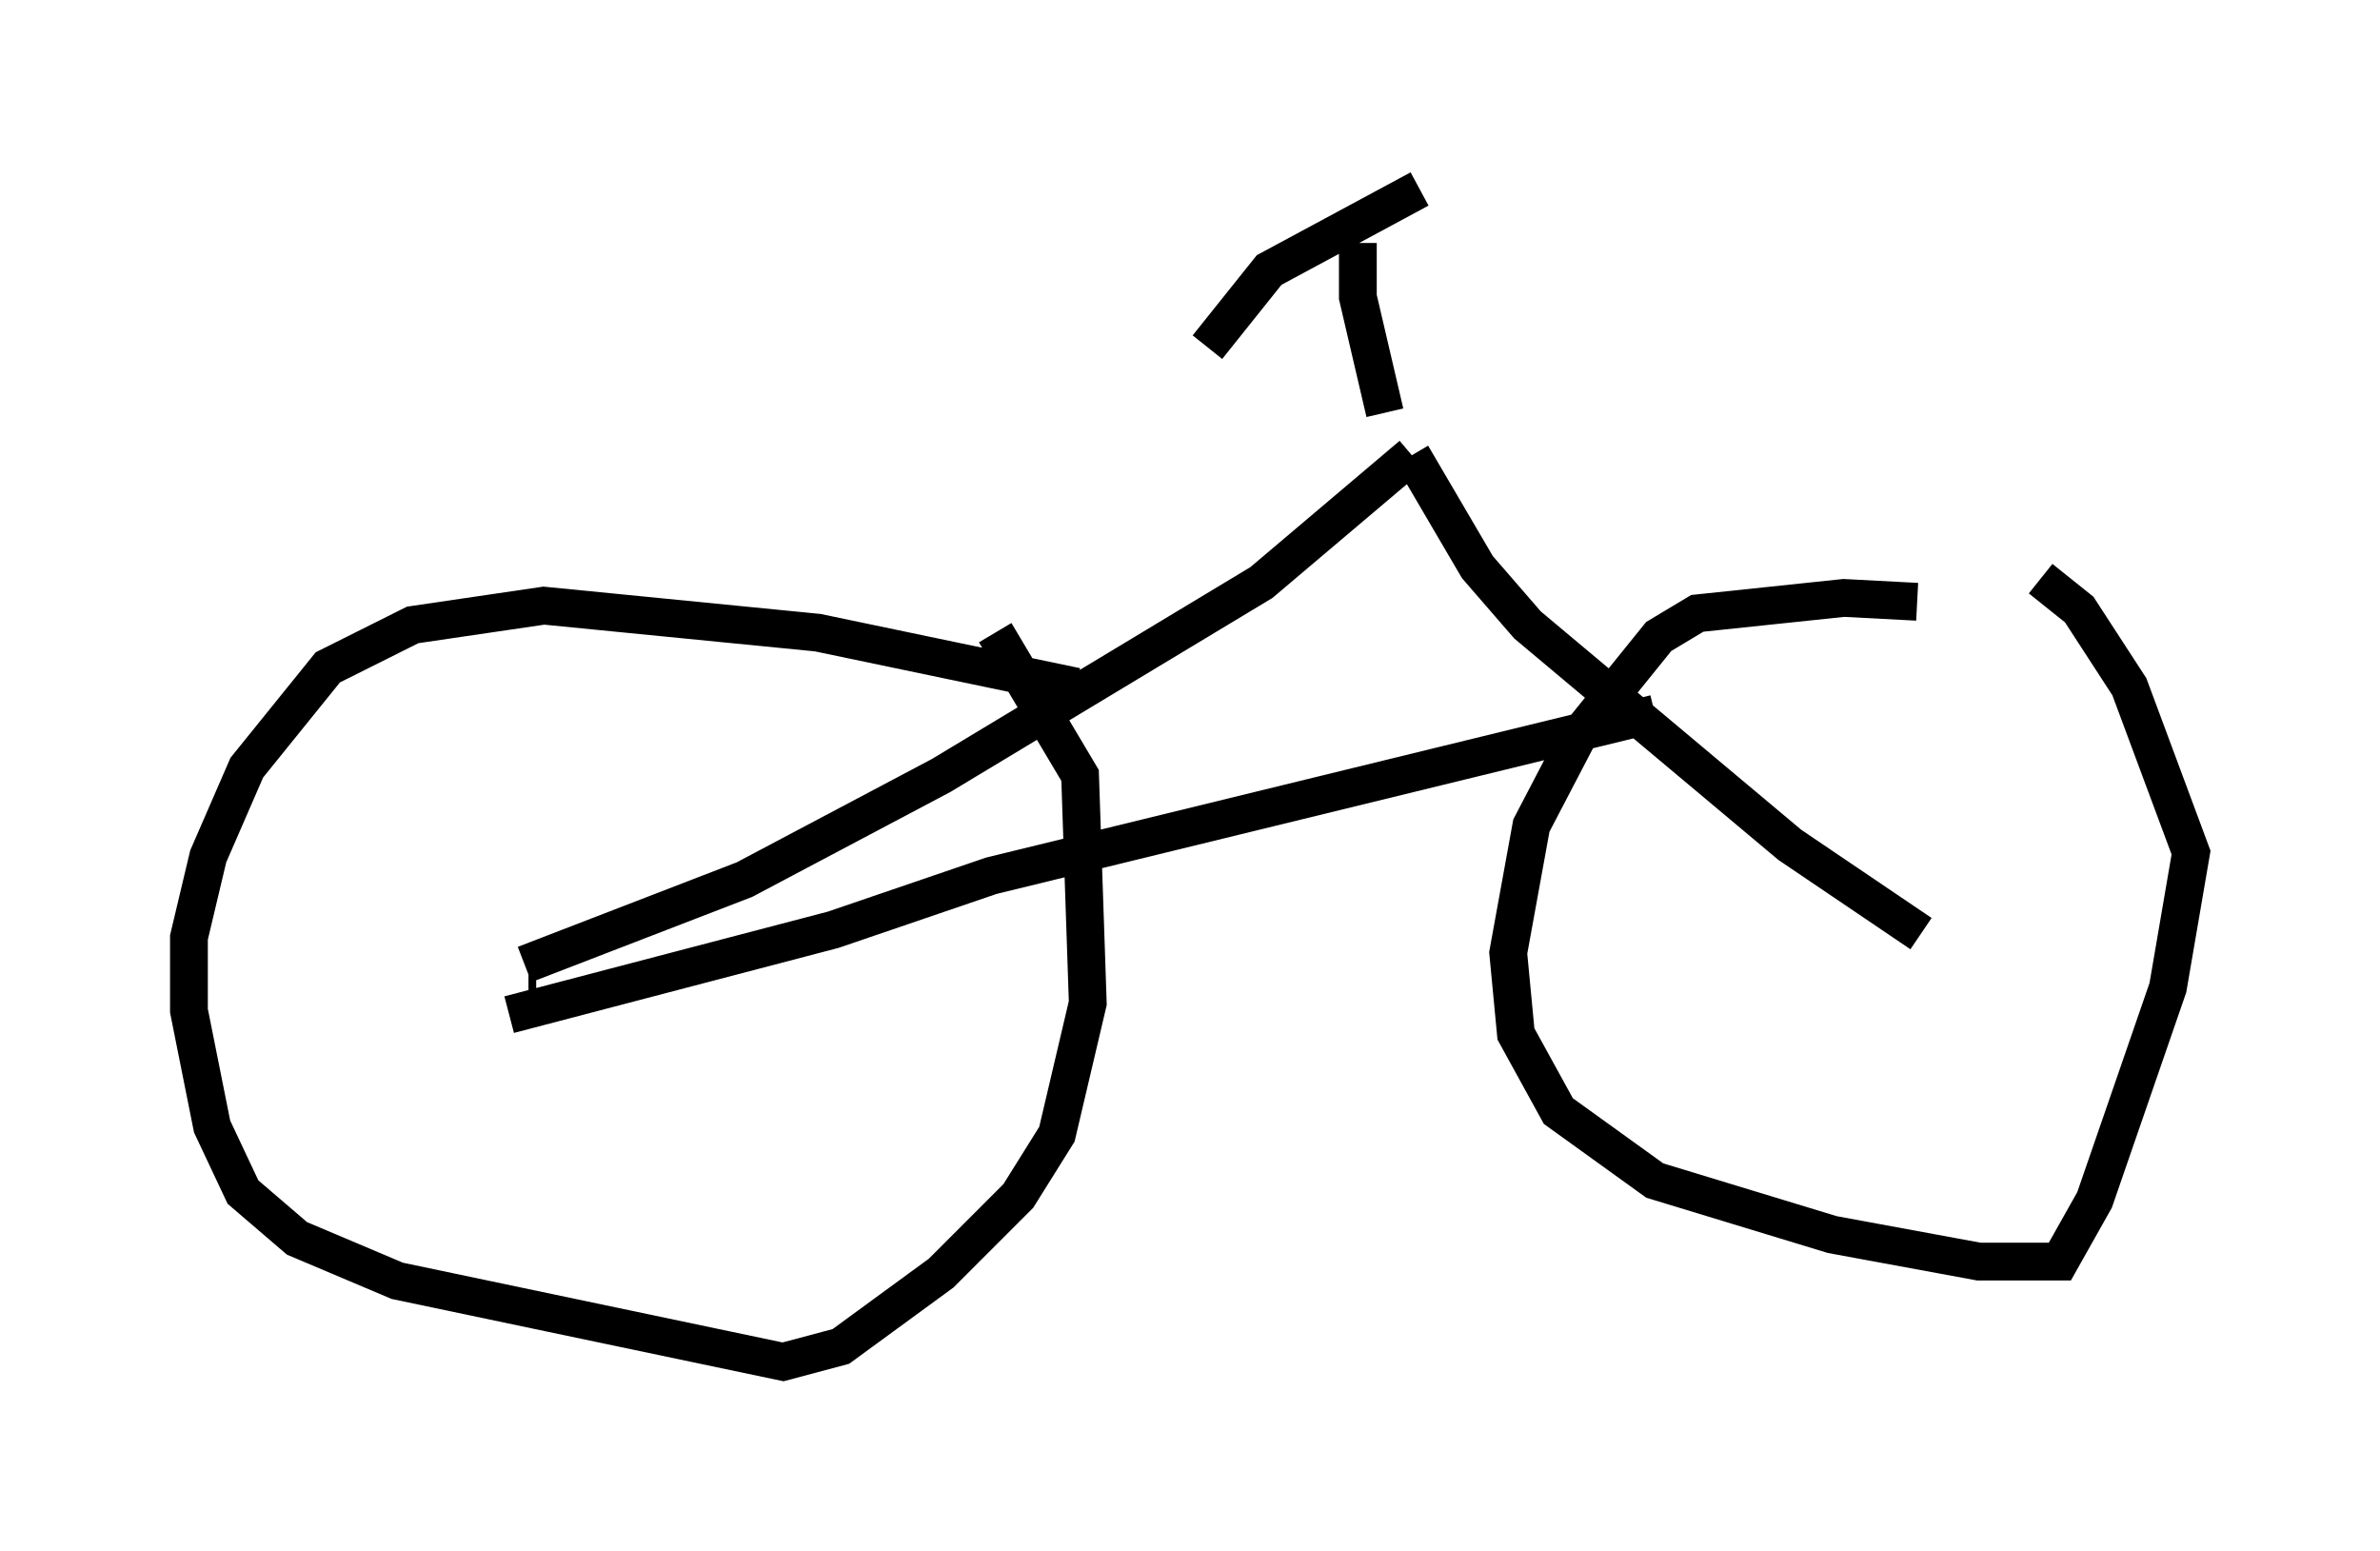 <?xml version="1.0" encoding="utf-8" ?>
<svg baseProfile="full" height="41.034" version="1.1" width="62.982" xmlns="http://www.w3.org/2000/svg" xmlns:ev="http://www.w3.org/2001/xml-events" xmlns:xlink="http://www.w3.org/1999/xlink"><defs /><rect fill="white" height="41.034" width="62.982" x="0" y="0" /><path d="M54.307, 16.74 m-3.573, -0.817 l-1.94, -0.102 -3.879, 0.408 l-1.021, 0.613 -2.144, 2.654 l-1.225, 2.348 -0.613, 3.369 l0.204, 2.144 1.123, 2.042 l2.552, 1.838 4.696, 1.429 l3.879, 0.715 2.144, 0.0 l0.919, -1.633 1.94, -5.615 l0.613, -3.573 -1.633, -4.39 l-1.327, -2.042 -1.021, -0.817 m-25.521, 2.858 l-6.84, -1.429 -7.248, -0.715 l-3.471, 0.51 -2.246, 1.123 l-2.144, 2.654 -1.021, 2.348 l-0.51, 2.144 0.0, 1.94 l0.613, 3.063 0.817, 1.735 l1.429, 1.225 2.654, 1.123 l10.208, 2.144 1.531, -0.408 l2.654, -1.94 2.042, -2.042 l1.021, -1.633 0.817, -3.471 l-0.204, -6.023 -2.246, -3.777 m24.5, 7.963 l-3.471, -2.348 -6.942, -5.819 l-1.327, -1.531 -1.735, -2.96 m0.0, 0.0 l-3.981, 3.369 -8.473, 5.104 l-5.206, 2.756 -5.819, 2.246 m-0.408, 1.327 l8.575, -2.246 4.185, -1.429 l17.559, -4.288 m-29.604, 7.248 l-0.204, 0.0 m22.663, -15.211 l-0.715, -3.063 0.0, -1.429 m1.633, -1.429 l-3.981, 2.144 -1.633, 2.042 m0.306, 10.413 " fill="none" stroke="black" stroke-width="1" /></svg>